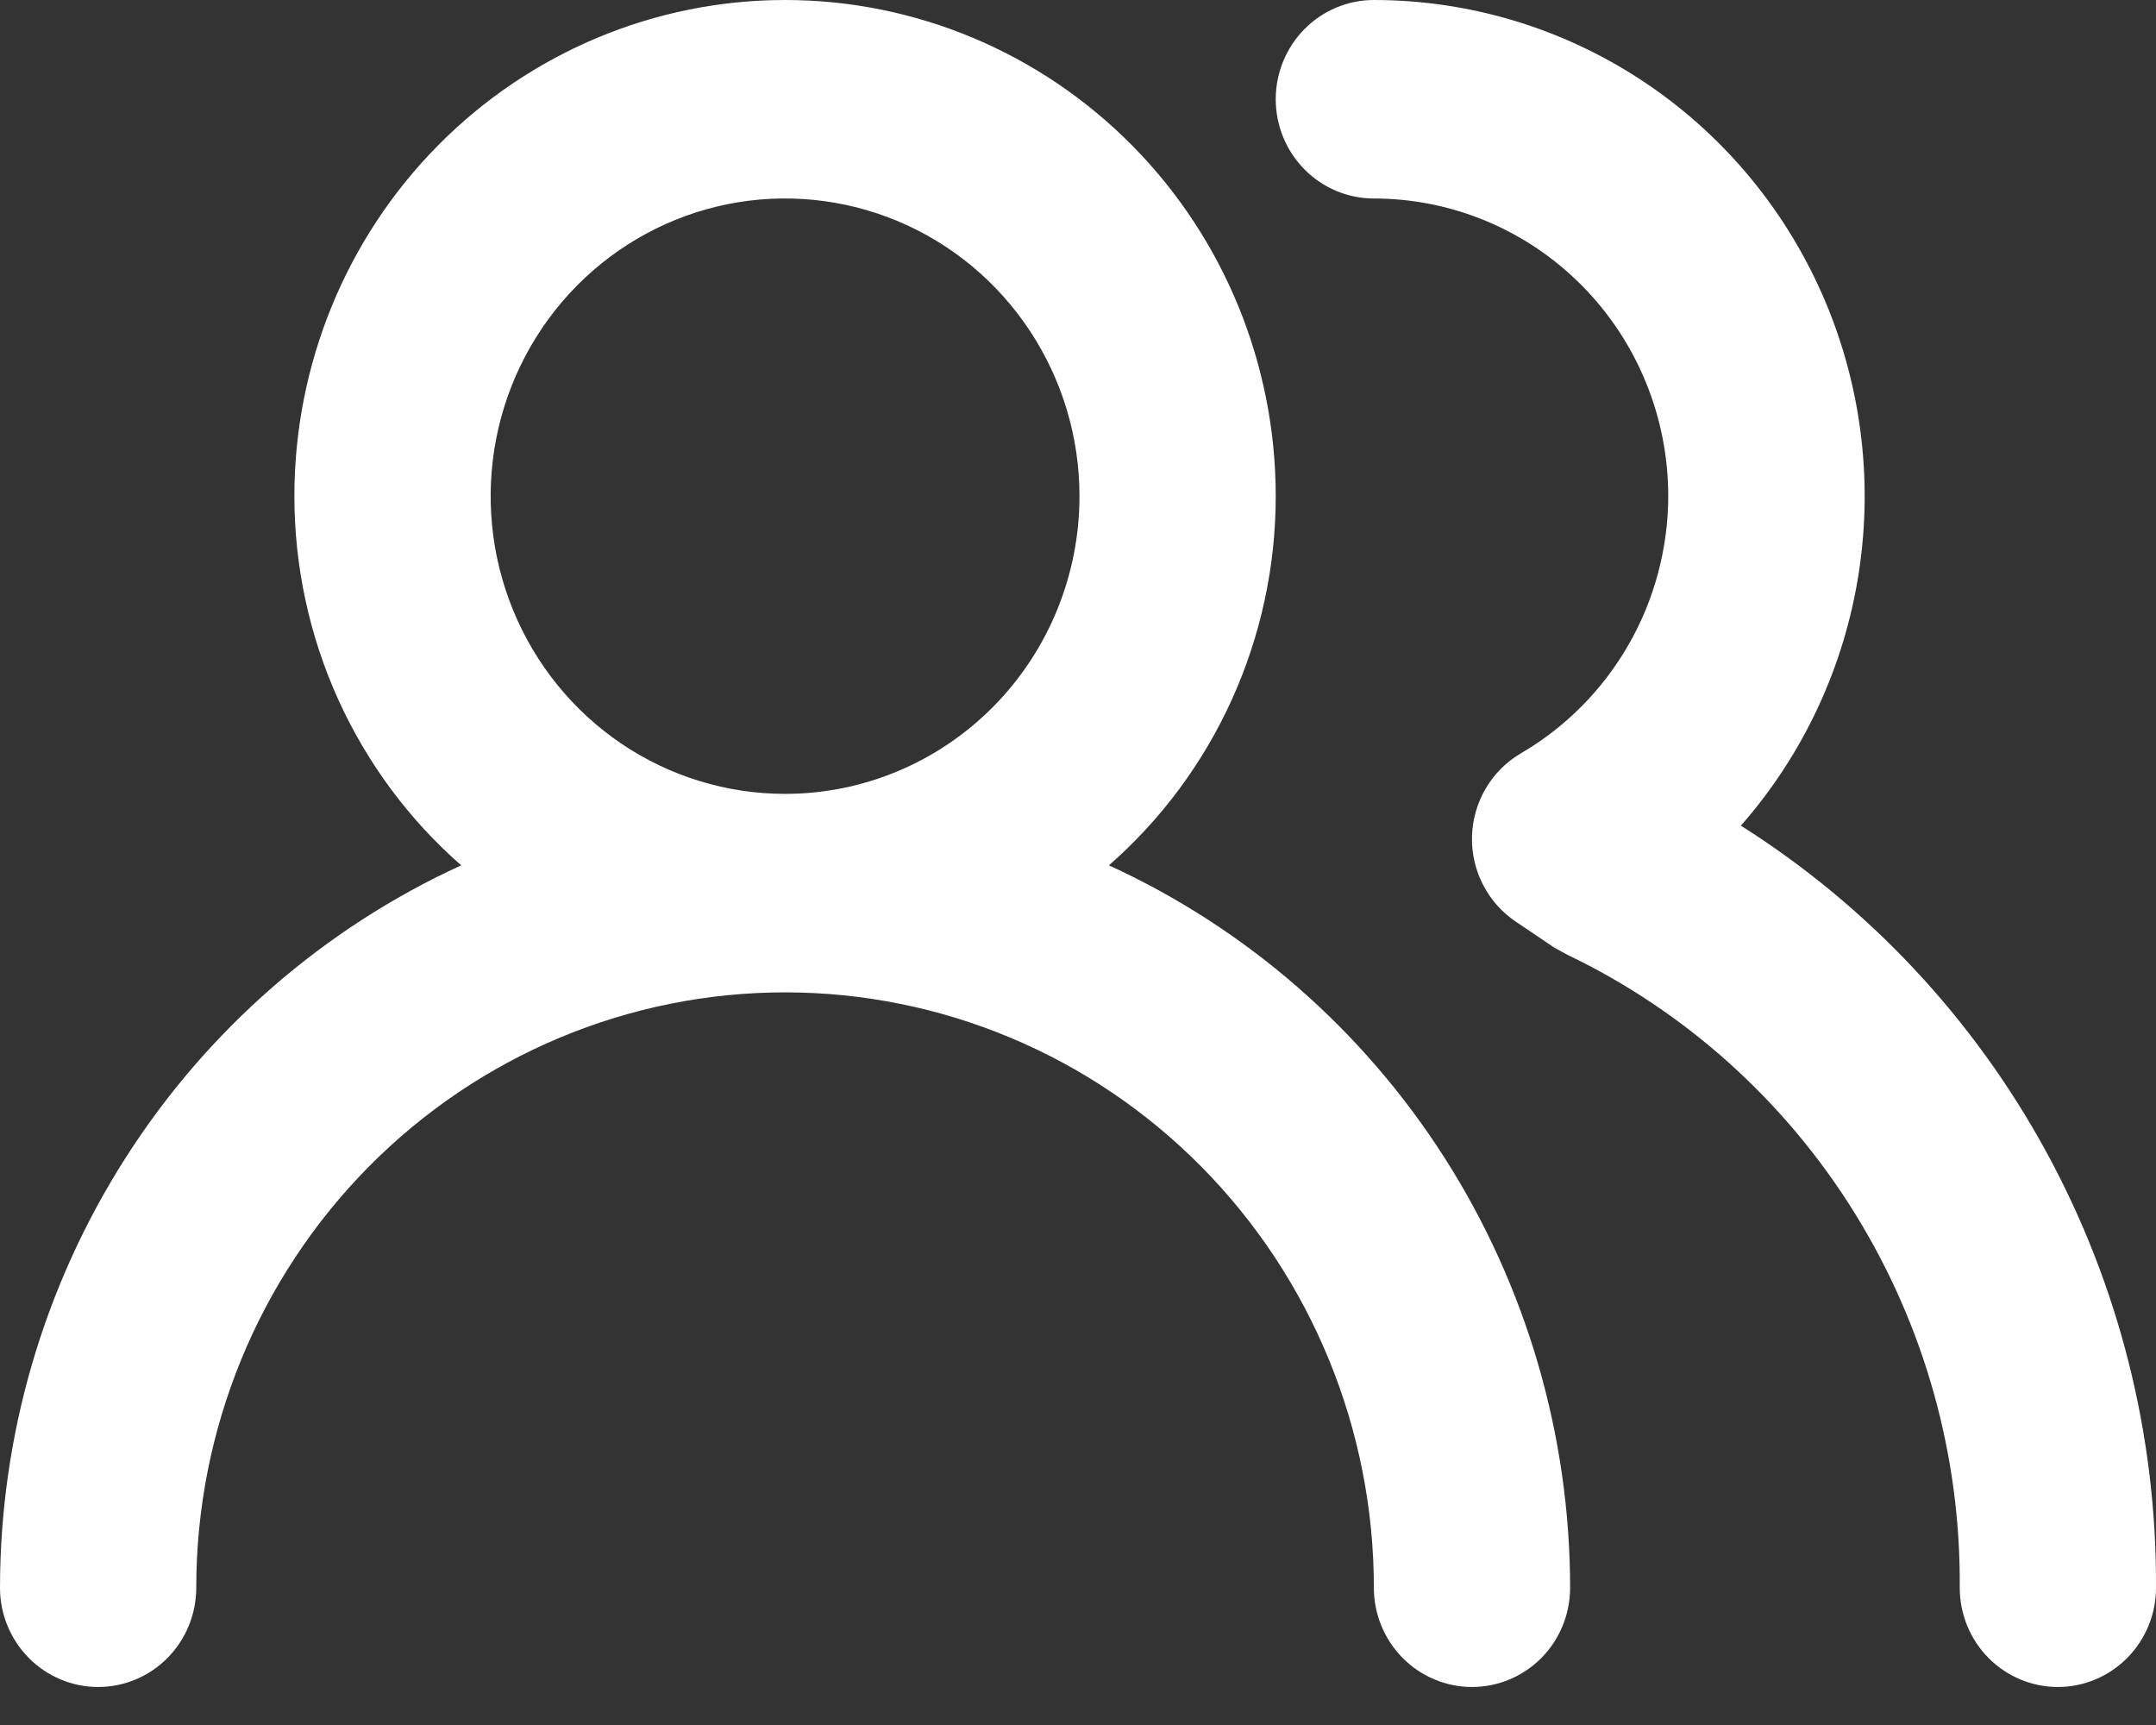 <svg width="35" height="28" viewBox="0 0 35 28" fill="none" xmlns="http://www.w3.org/2000/svg">
<rect x="0" y="0" width="35" height="28" fill="#333333" stroke="none"/>
<path d="M18.002 14.046C18.852 13.302 19.534 12.382 20.001 11.348C20.468 10.314 20.71 9.191 20.71 8.054C20.71 5.918 19.871 3.869 18.377 2.359C16.883 0.849 14.857 2.88185e-07 12.745 2.88185e-07C10.632 2.88185e-07 8.606 0.849 7.112 2.359C5.618 3.869 4.779 5.918 4.779 8.054C4.779 9.191 5.021 10.314 5.488 11.348C5.956 12.382 6.637 13.302 7.487 14.046C5.257 15.067 3.365 16.716 2.038 18.795C0.71 20.875 0.002 23.297 0 25.772C0 26.2 0.168 26.609 0.467 26.911C0.765 27.213 1.171 27.383 1.593 27.383C2.016 27.383 2.421 27.213 2.72 26.911C3.018 26.609 3.186 26.2 3.186 25.772C3.186 23.209 4.193 20.751 5.986 18.938C7.778 17.126 10.21 16.108 12.745 16.108C15.28 16.108 17.711 17.126 19.503 18.938C21.296 20.751 22.303 23.209 22.303 25.772C22.303 26.2 22.471 26.609 22.77 26.911C23.068 27.213 23.474 27.383 23.896 27.383C24.319 27.383 24.724 27.213 25.023 26.911C25.321 26.609 25.489 26.2 25.489 25.772C25.487 23.297 24.779 20.875 23.452 18.795C22.124 16.716 20.232 15.067 18.002 14.046V14.046ZM12.745 12.886C11.799 12.886 10.875 12.603 10.089 12.072C9.303 11.541 8.691 10.786 8.329 9.903C7.967 9.02 7.873 8.049 8.057 7.111C8.242 6.174 8.697 5.313 9.365 4.637C10.034 3.961 10.885 3.501 11.812 3.314C12.739 3.128 13.7 3.224 14.573 3.589C15.447 3.955 16.193 4.574 16.718 5.369C17.244 6.164 17.524 7.098 17.524 8.054C17.524 9.335 17.02 10.565 16.124 11.471C15.228 12.377 14.012 12.886 12.745 12.886ZM28.261 13.402C29.281 12.241 29.947 10.807 30.179 9.272C30.411 7.738 30.2 6.168 29.57 4.752C28.941 3.336 27.92 2.134 26.631 1.291C25.341 0.448 23.838 -0 22.303 2.88185e-07C21.881 2.88185e-07 21.475 0.17 21.177 0.472C20.878 0.774 20.71 1.184 20.71 1.611C20.71 2.038 20.878 2.448 21.177 2.75C21.475 3.052 21.881 3.222 22.303 3.222C23.57 3.222 24.786 3.731 25.682 4.637C26.579 5.543 27.082 6.772 27.082 8.054C27.08 8.9 26.858 9.731 26.439 10.463C26.019 11.195 25.417 11.803 24.693 12.226C24.456 12.364 24.259 12.56 24.12 12.797C23.98 13.034 23.903 13.303 23.896 13.579C23.889 13.852 23.952 14.123 24.077 14.365C24.203 14.608 24.387 14.814 24.613 14.964L25.234 15.383L25.441 15.496C27.362 16.416 28.982 17.873 30.111 19.694C31.24 21.515 31.831 23.623 31.814 25.772C31.814 26.2 31.982 26.609 32.28 26.911C32.579 27.213 32.984 27.383 33.407 27.383C33.829 27.383 34.234 27.213 34.533 26.911C34.832 26.609 35 26.2 35 25.772C35.013 23.3 34.401 20.866 33.221 18.701C32.042 16.536 30.334 14.712 28.261 13.402V13.402Z" fill="white"/>
</svg>
